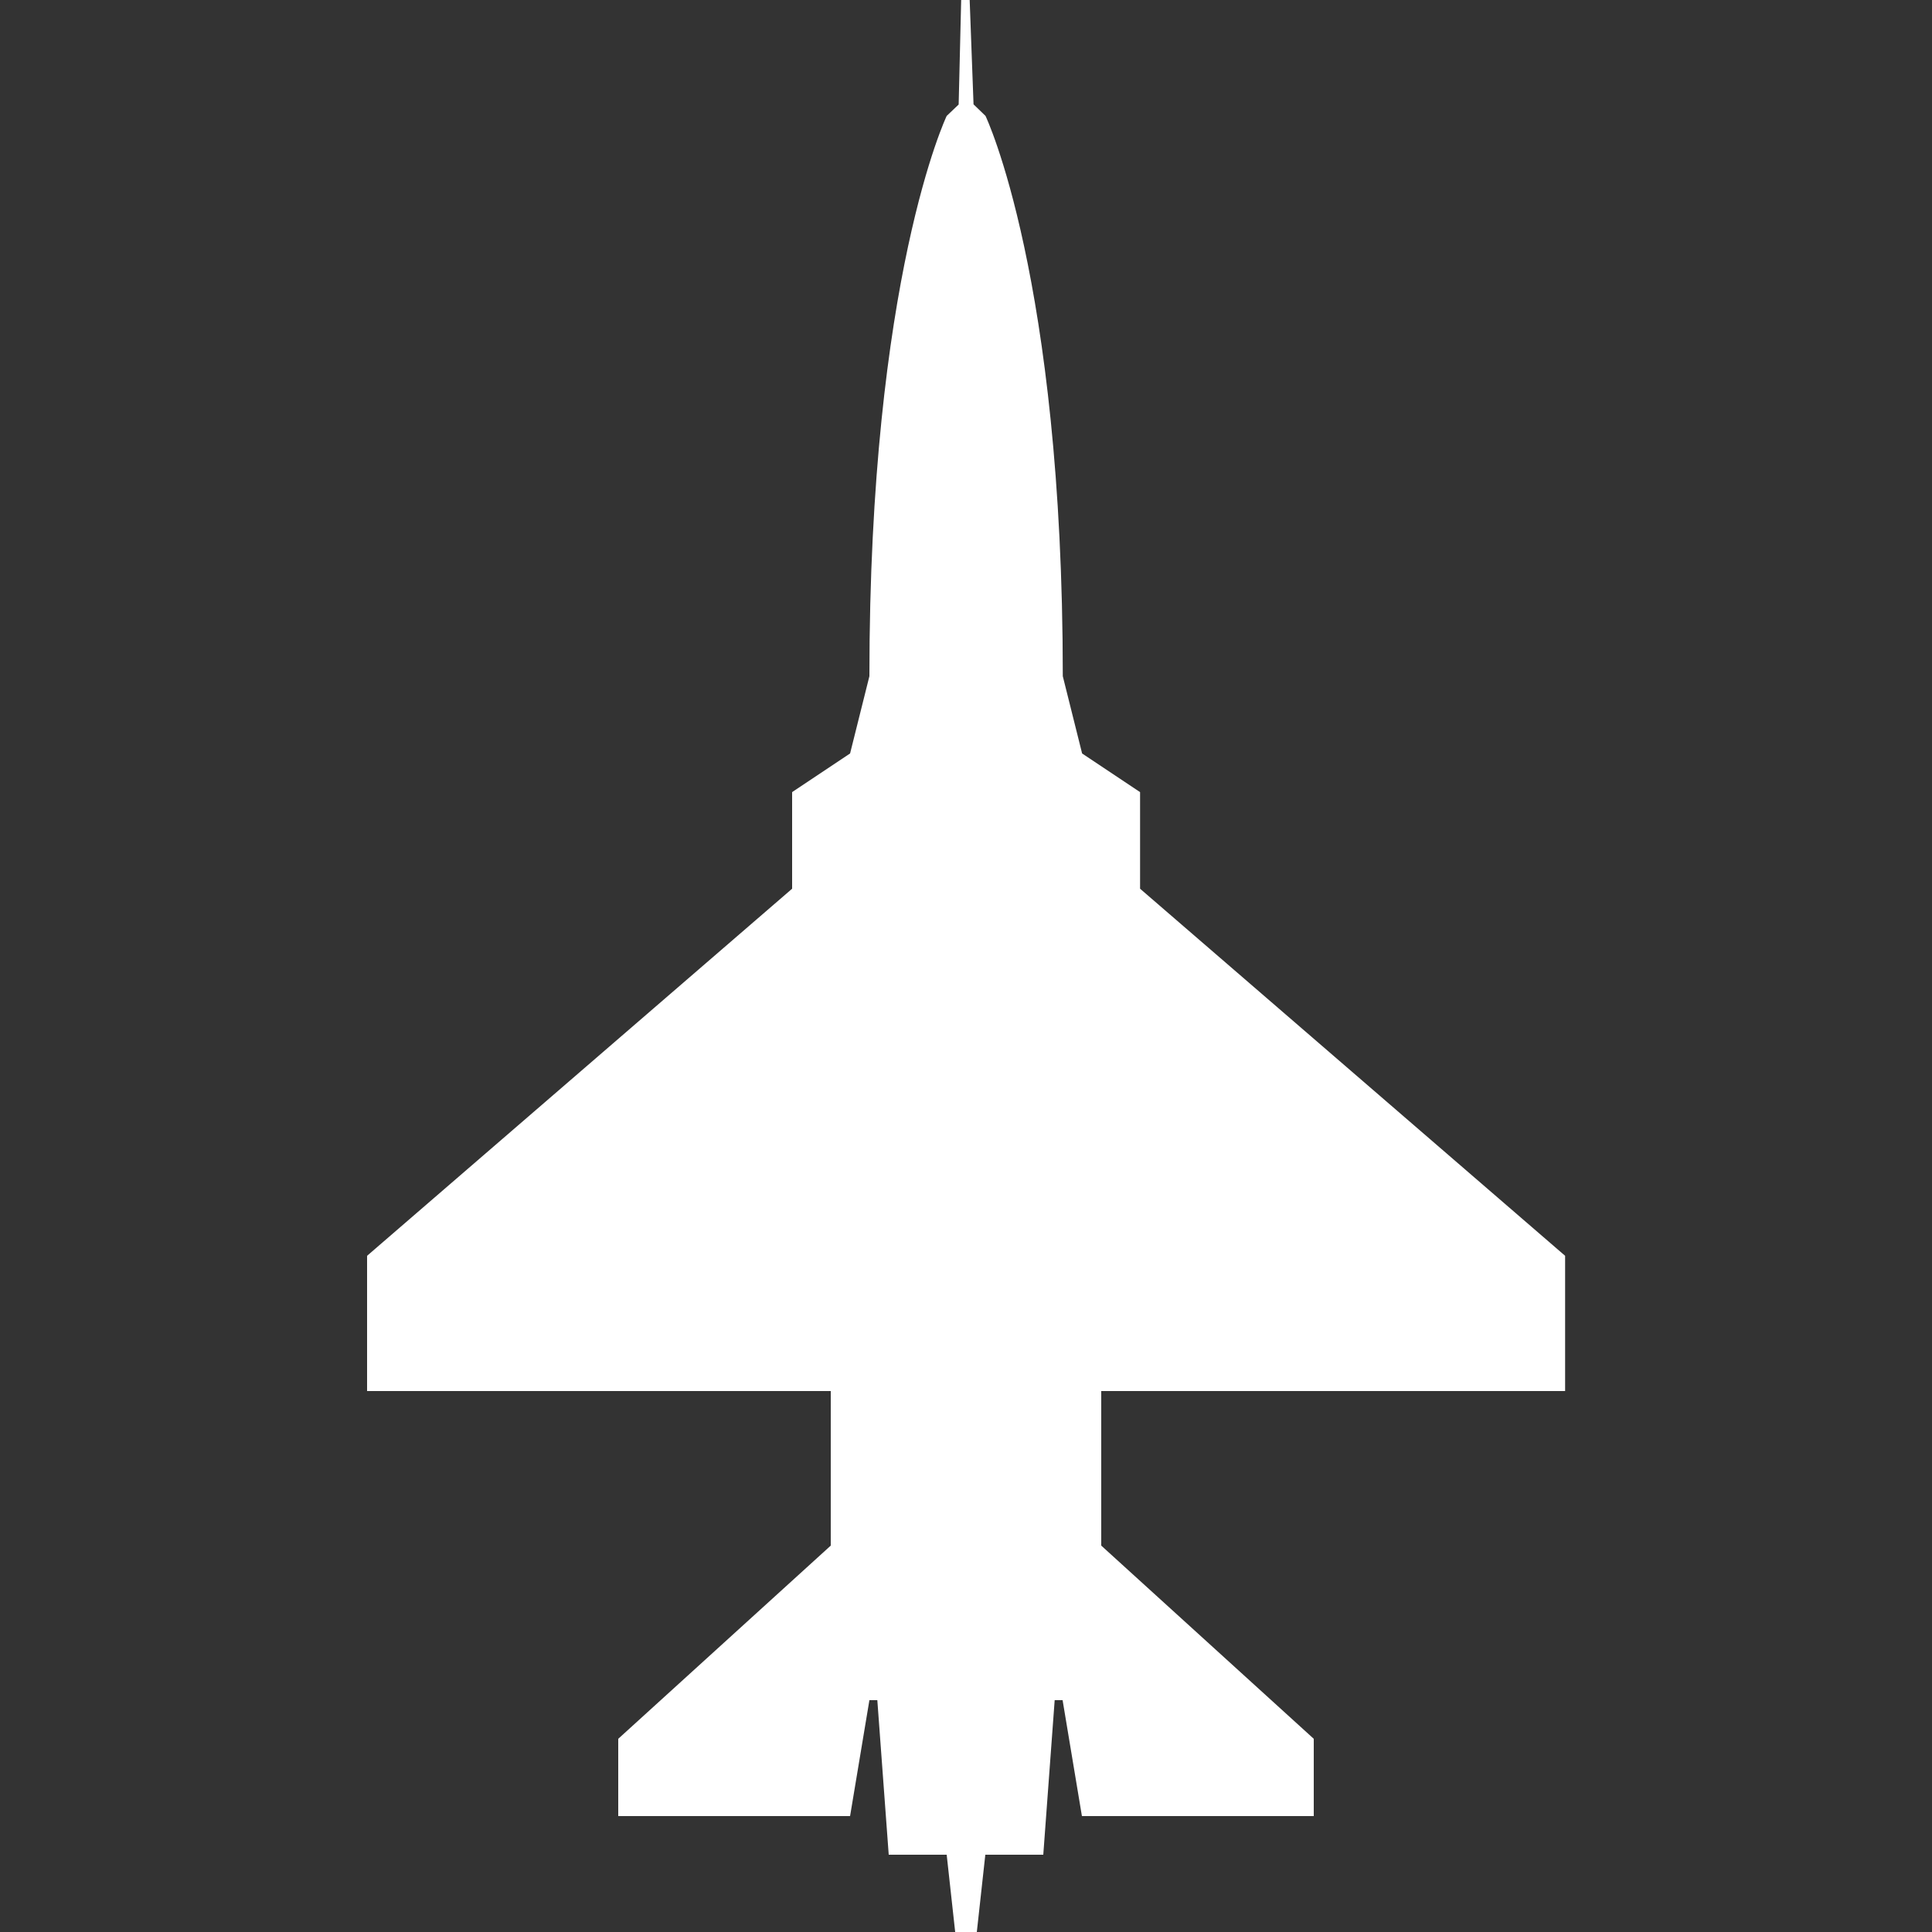 <?xml version="1.0" encoding="UTF-8"?>
<svg id="Layer_2" data-name="Layer 2" xmlns="http://www.w3.org/2000/svg" width="100" height="100" viewBox="0 0 100 100">
  <rect x="0" y="0" width="100" height="100" fill="#333333" stroke="none"/>
  <defs>
    <style>
      .cls-1 {
        fill: #fff;
        fill-rule: evenodd;
      }
    </style>
  </defs>
  <path class="cls-1" d="M57,72v8l11,10v4h-12l-1-6h-.41l-.59,8h-3l-.44,4h-1.12l-.44-4h-3l-.59-8h-.41l-1,6h-12v-4l11-10v-8h-24v-7l22-19v-5l3-2,1-4c0-20.64,4-29,4-29l.62-.59L49.75,0h.44l.2,5.4.62.6s4,8.36,4,29l1,4,3,2v5l22,19v7h-24Z"/>
</svg>